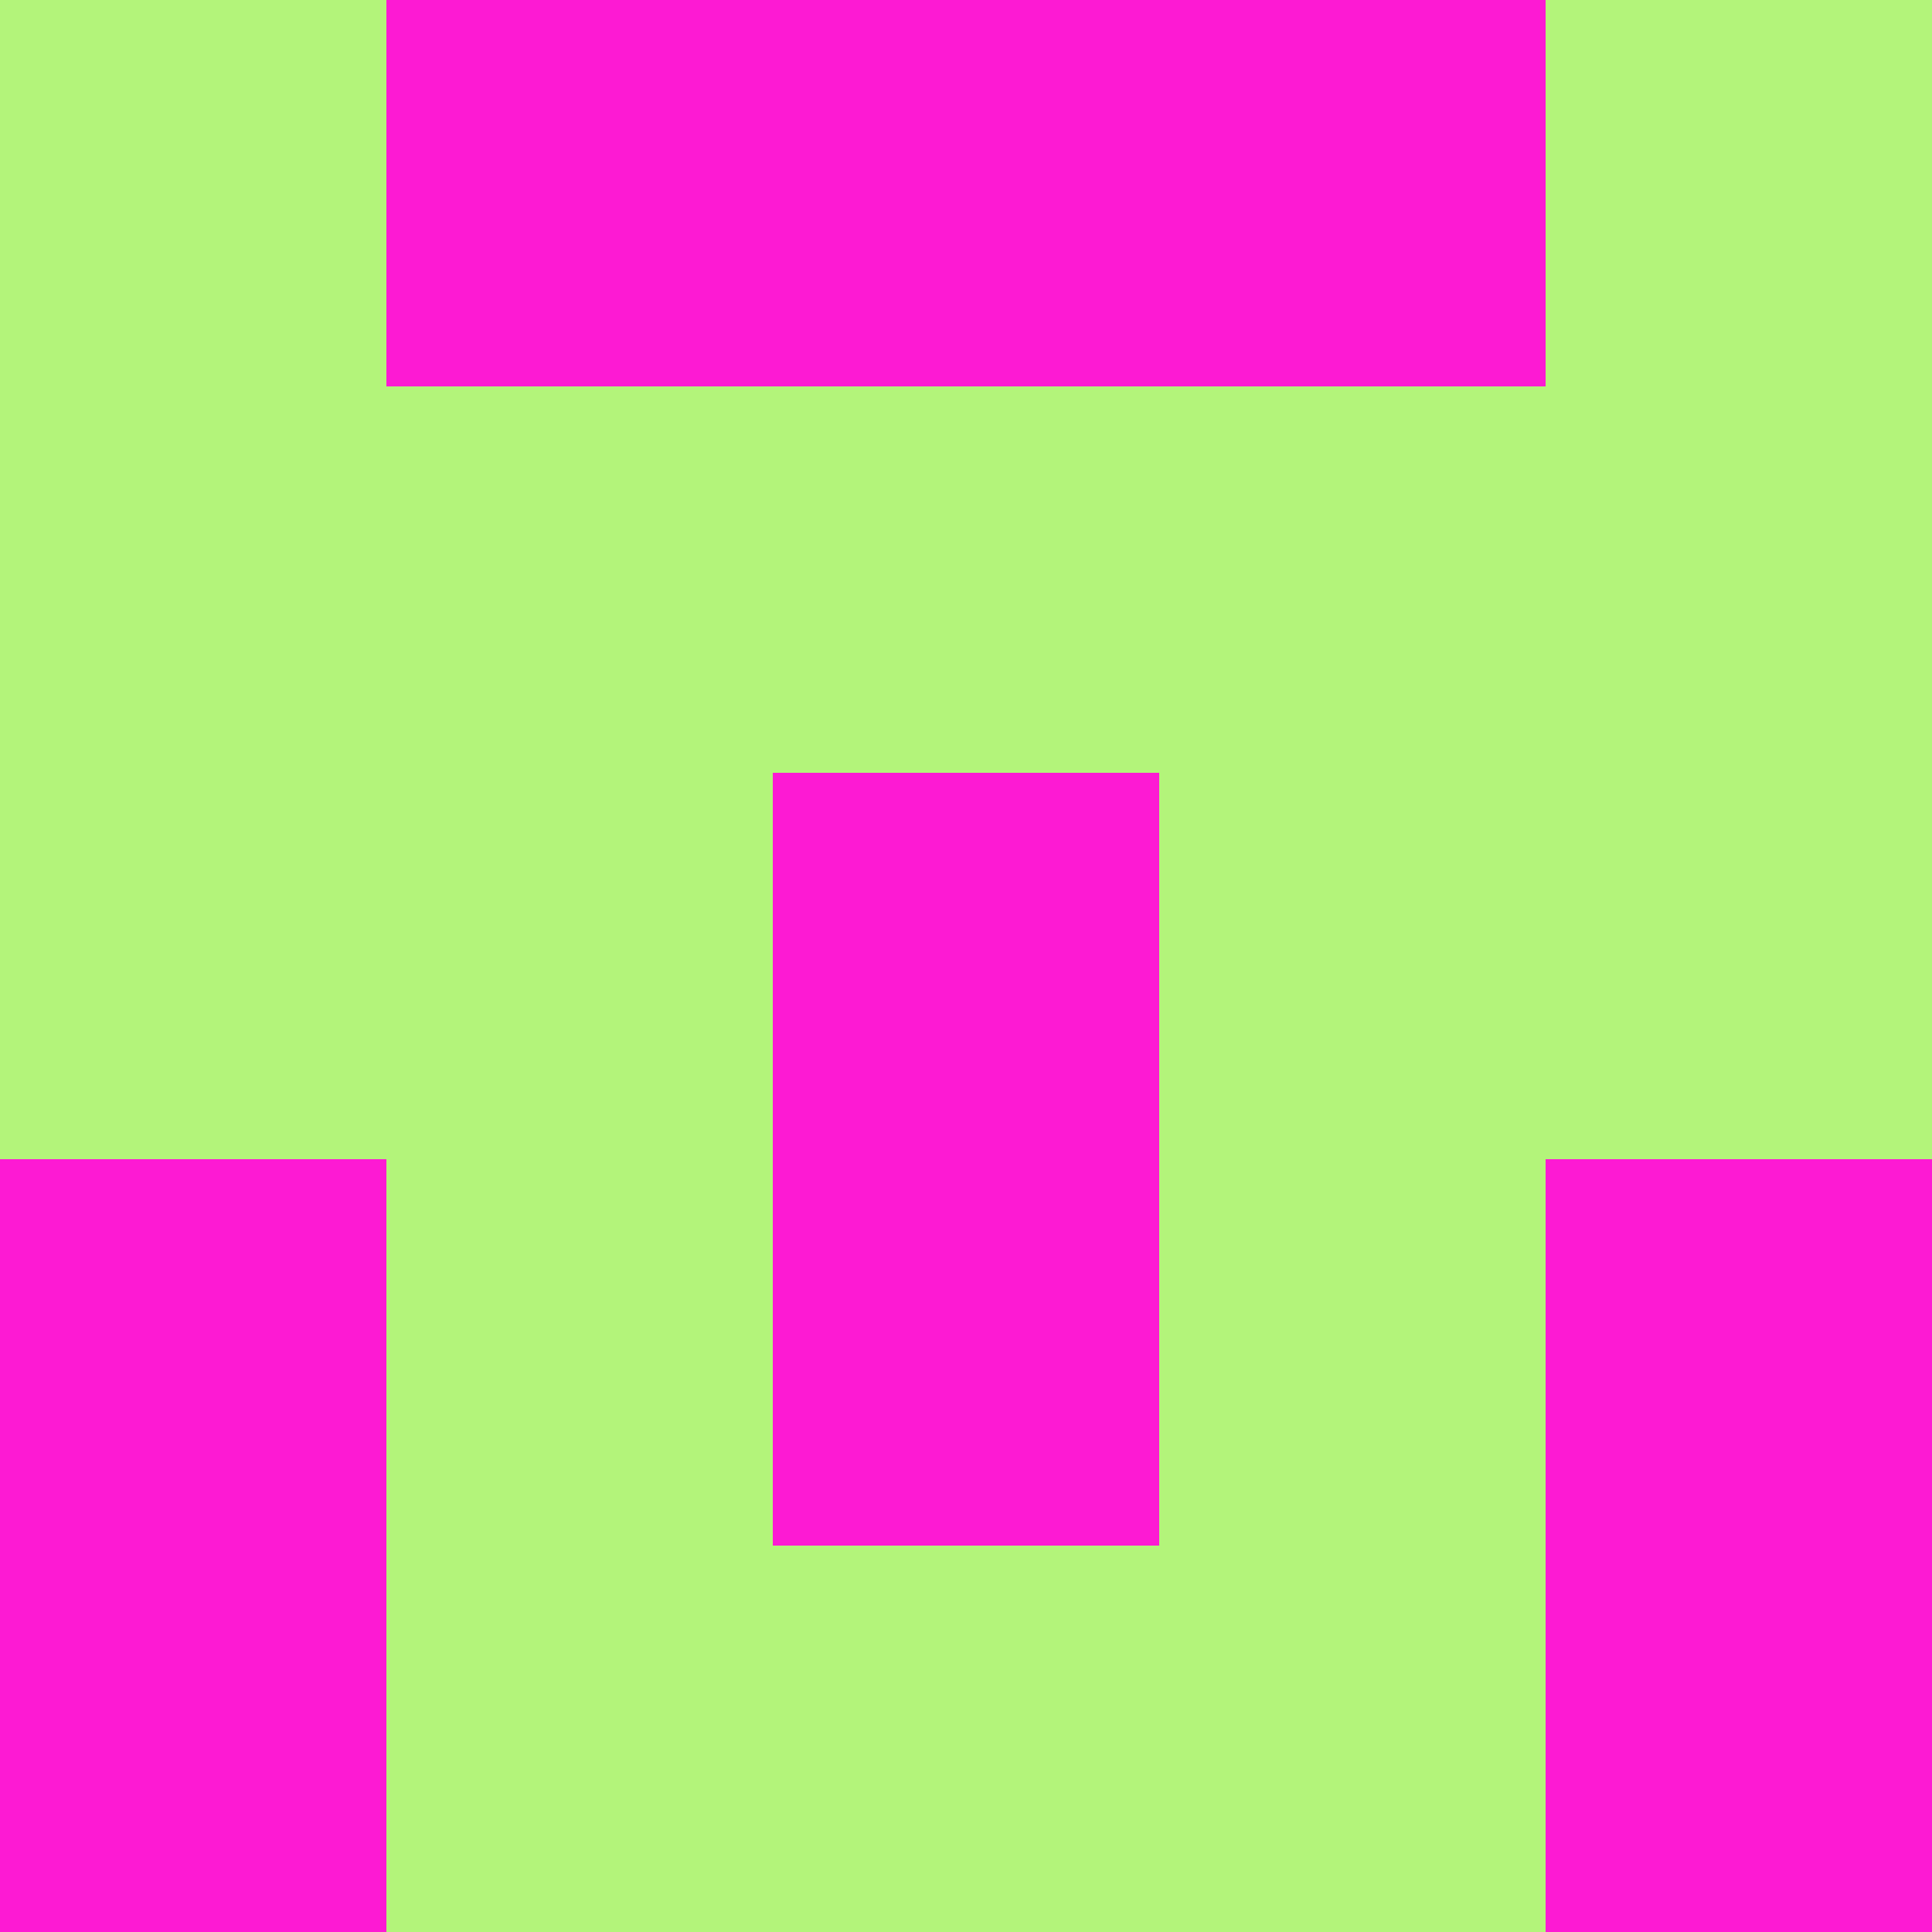 <?xml version="1.0" encoding="utf-8"?>
<!DOCTYPE svg PUBLIC "-//W3C//DTD SVG 20010904//EN"
        "http://www.w3.org/TR/2001/REC-SVG-20010904/DTD/svg10.dtd">

<svg width="400" height="400" viewBox="0 0 5 5"
    xmlns="http://www.w3.org/2000/svg"
    xmlns:xlink="http://www.w3.org/1999/xlink">
            <rect x="0" y="0" width="1" height="1" fill="#B3F47A" />
        <rect x="0" y="1" width="1" height="1" fill="#B3F47A" />
        <rect x="0" y="2" width="1" height="1" fill="#B3F47A" />
        <rect x="0" y="3" width="1" height="1" fill="#FD1AD3" />
        <rect x="0" y="4" width="1" height="1" fill="#FD1AD3" />
                <rect x="1" y="0" width="1" height="1" fill="#FD1AD3" />
        <rect x="1" y="1" width="1" height="1" fill="#B3F47A" />
        <rect x="1" y="2" width="1" height="1" fill="#B3F47A" />
        <rect x="1" y="3" width="1" height="1" fill="#B3F47A" />
        <rect x="1" y="4" width="1" height="1" fill="#B3F47A" />
                <rect x="2" y="0" width="1" height="1" fill="#FD1AD3" />
        <rect x="2" y="1" width="1" height="1" fill="#B3F47A" />
        <rect x="2" y="2" width="1" height="1" fill="#FD1AD3" />
        <rect x="2" y="3" width="1" height="1" fill="#FD1AD3" />
        <rect x="2" y="4" width="1" height="1" fill="#B3F47A" />
                <rect x="3" y="0" width="1" height="1" fill="#FD1AD3" />
        <rect x="3" y="1" width="1" height="1" fill="#B3F47A" />
        <rect x="3" y="2" width="1" height="1" fill="#B3F47A" />
        <rect x="3" y="3" width="1" height="1" fill="#B3F47A" />
        <rect x="3" y="4" width="1" height="1" fill="#B3F47A" />
                <rect x="4" y="0" width="1" height="1" fill="#B3F47A" />
        <rect x="4" y="1" width="1" height="1" fill="#B3F47A" />
        <rect x="4" y="2" width="1" height="1" fill="#B3F47A" />
        <rect x="4" y="3" width="1" height="1" fill="#FD1AD3" />
        <rect x="4" y="4" width="1" height="1" fill="#FD1AD3" />
        
</svg>


